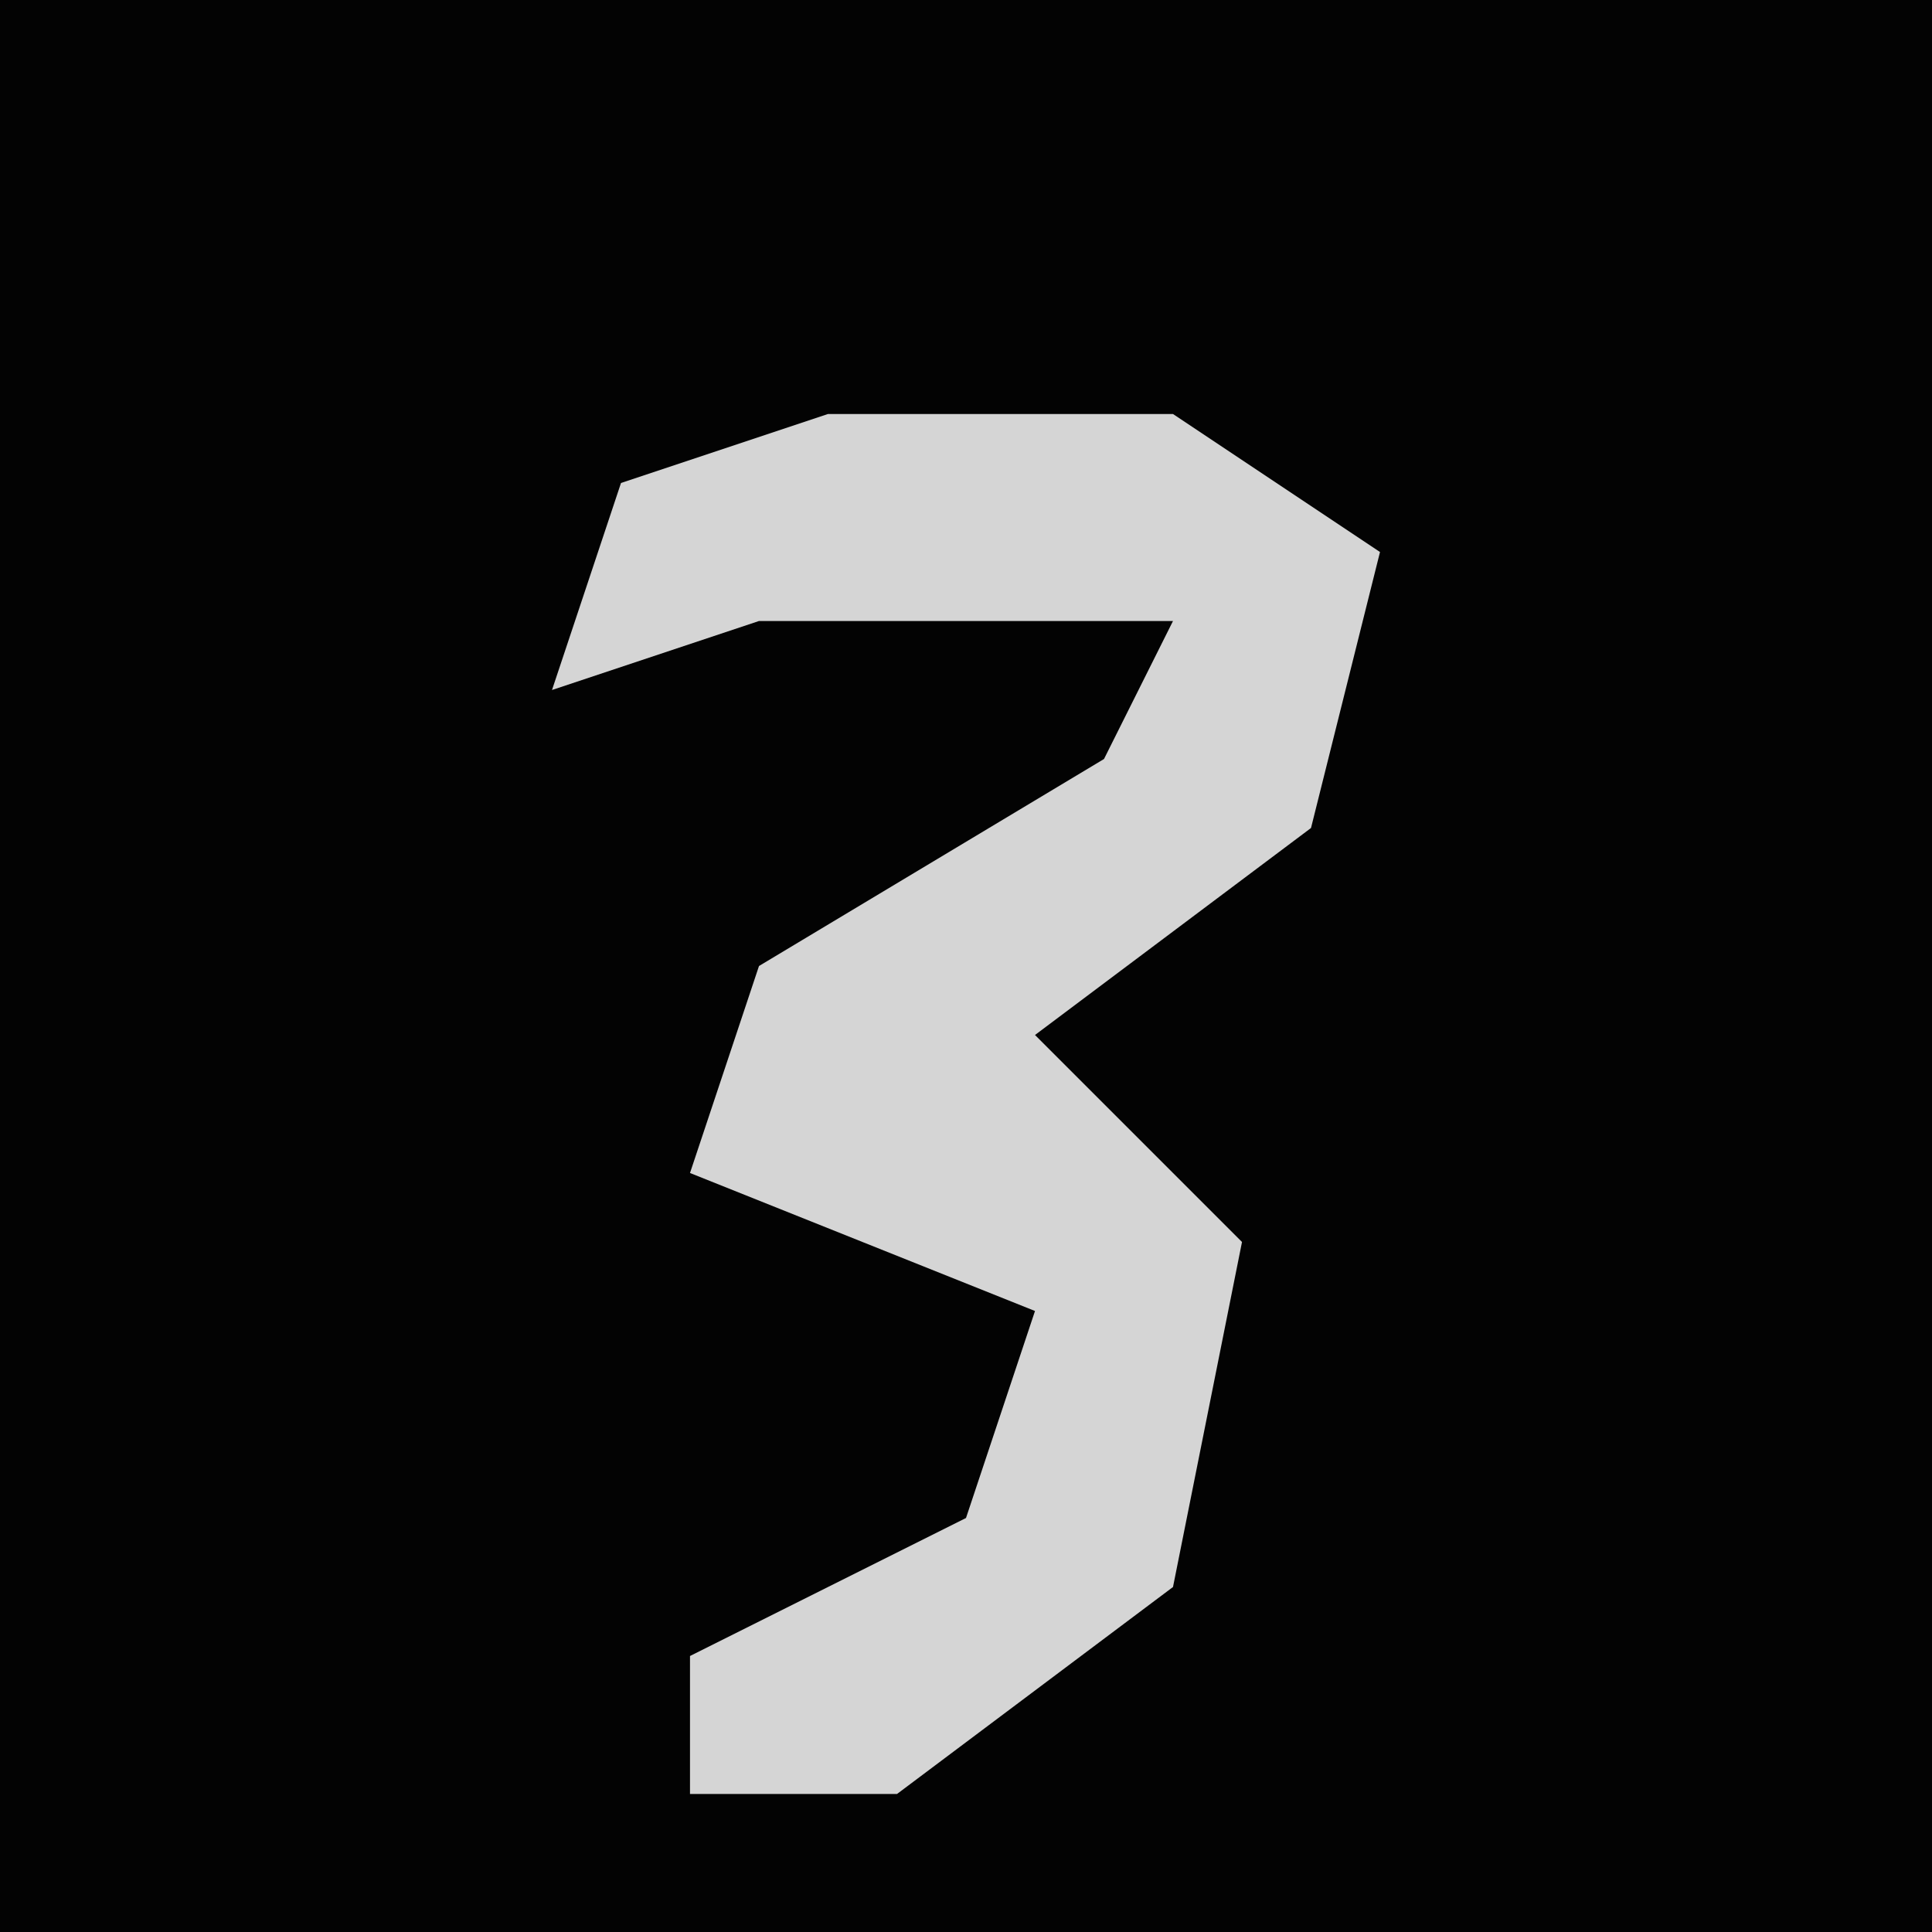 <?xml version="1.0" encoding="UTF-8"?>
<svg version="1.1" xmlns="http://www.w3.org/2000/svg" width="28" height="28">
<path d="M0,0 L28,0 L28,28 L0,28 Z " fill="#030303" transform="translate(0,0)"/>
<path d="M0,0 L5,0 L8,2 L7,6 L3,9 L6,12 L5,17 L1,20 L-2,20 L-2,18 L2,16 L3,13 L-2,11 L-1,8 L4,5 L5,3 L-1,3 L-4,4 L-3,1 Z " fill="#D5D5D5" transform="translate(12,6)"/>
</svg>
